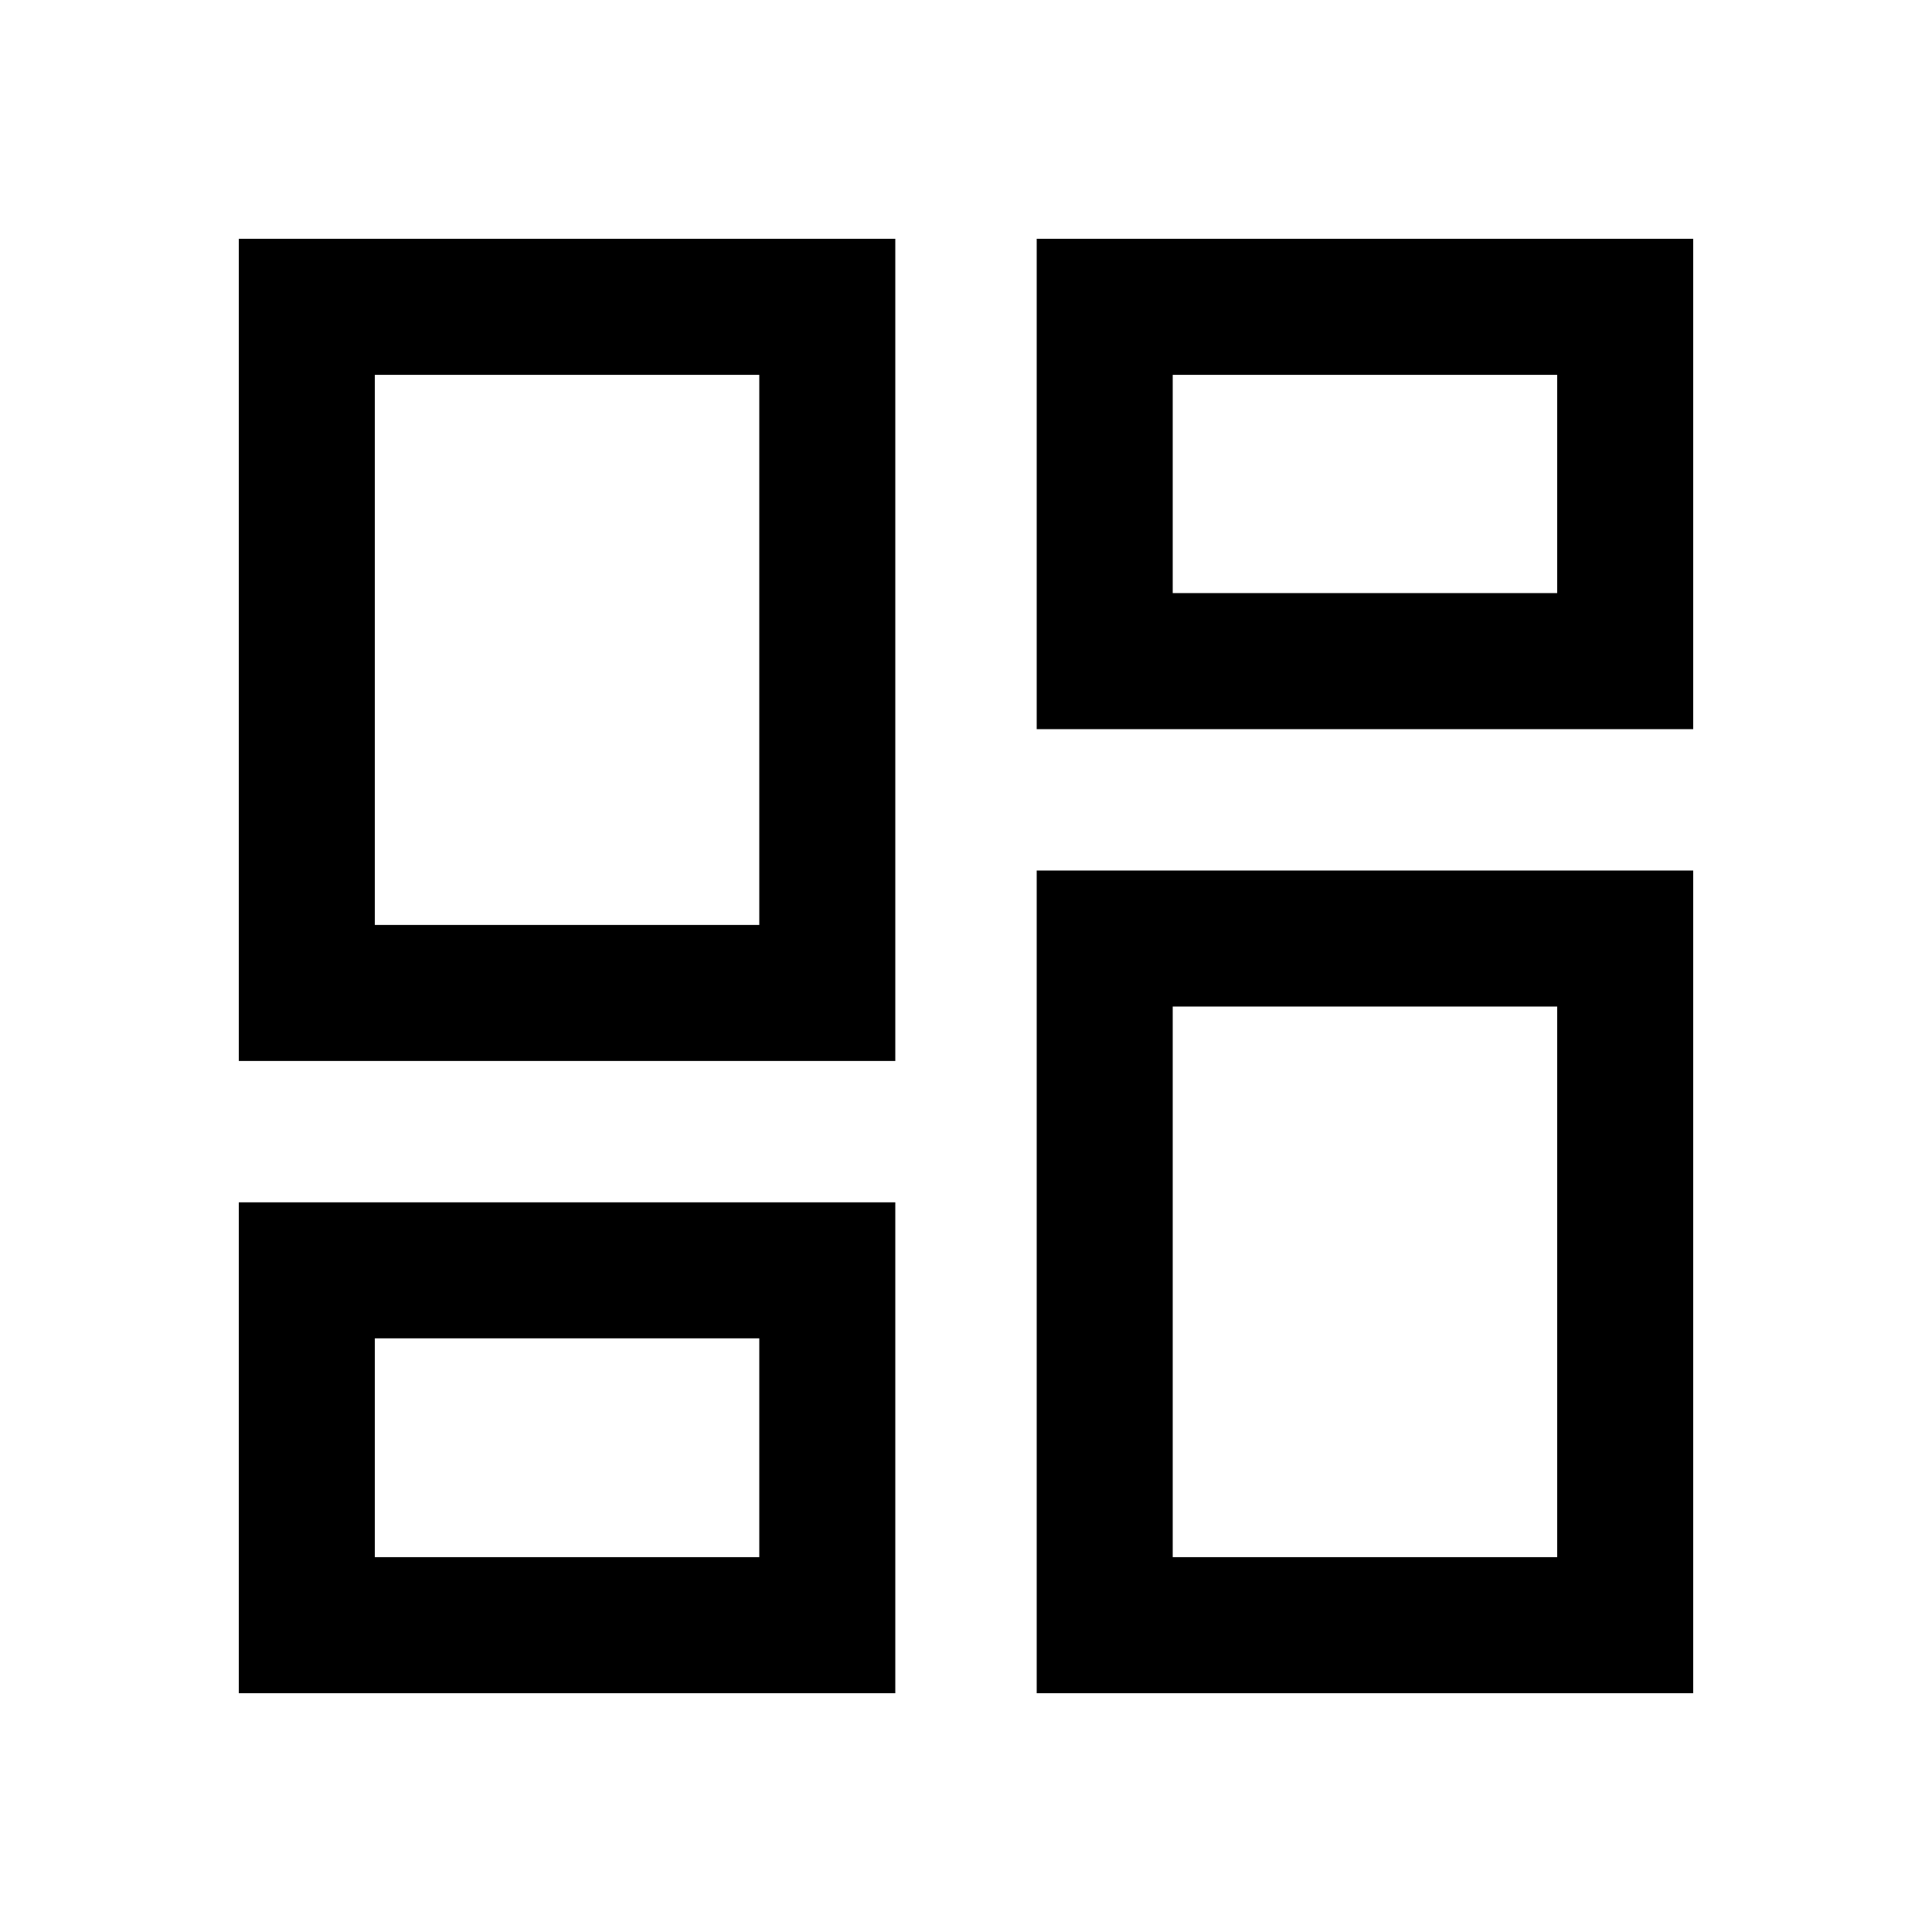 <svg xmlns="http://www.w3.org/2000/svg" height="40" viewBox="0 -960 960 960" width="40"><path d="M118.668-118.668v-243.896h326.204v243.896H118.668Zm396.46 0v-408.768h326.204v408.768H515.128ZM377.284-294.976Zm205.432-164.872ZM118.668-432.82v-408.512h326.204v408.512H118.668Zm258.616-67.588Zm137.844-97.284v-243.64h326.204v243.64H515.128Zm67.588-67.588Zm-396.46 479.024h191.028v-108.72H186.256v108.72Zm396.46 0h191.028v-273.592H582.716v273.592Zm-396.46-314.152h191.028v-273.336H186.256v273.336Zm396.46-164.872h191.028v-108.464H582.716v108.464Z"/></svg>